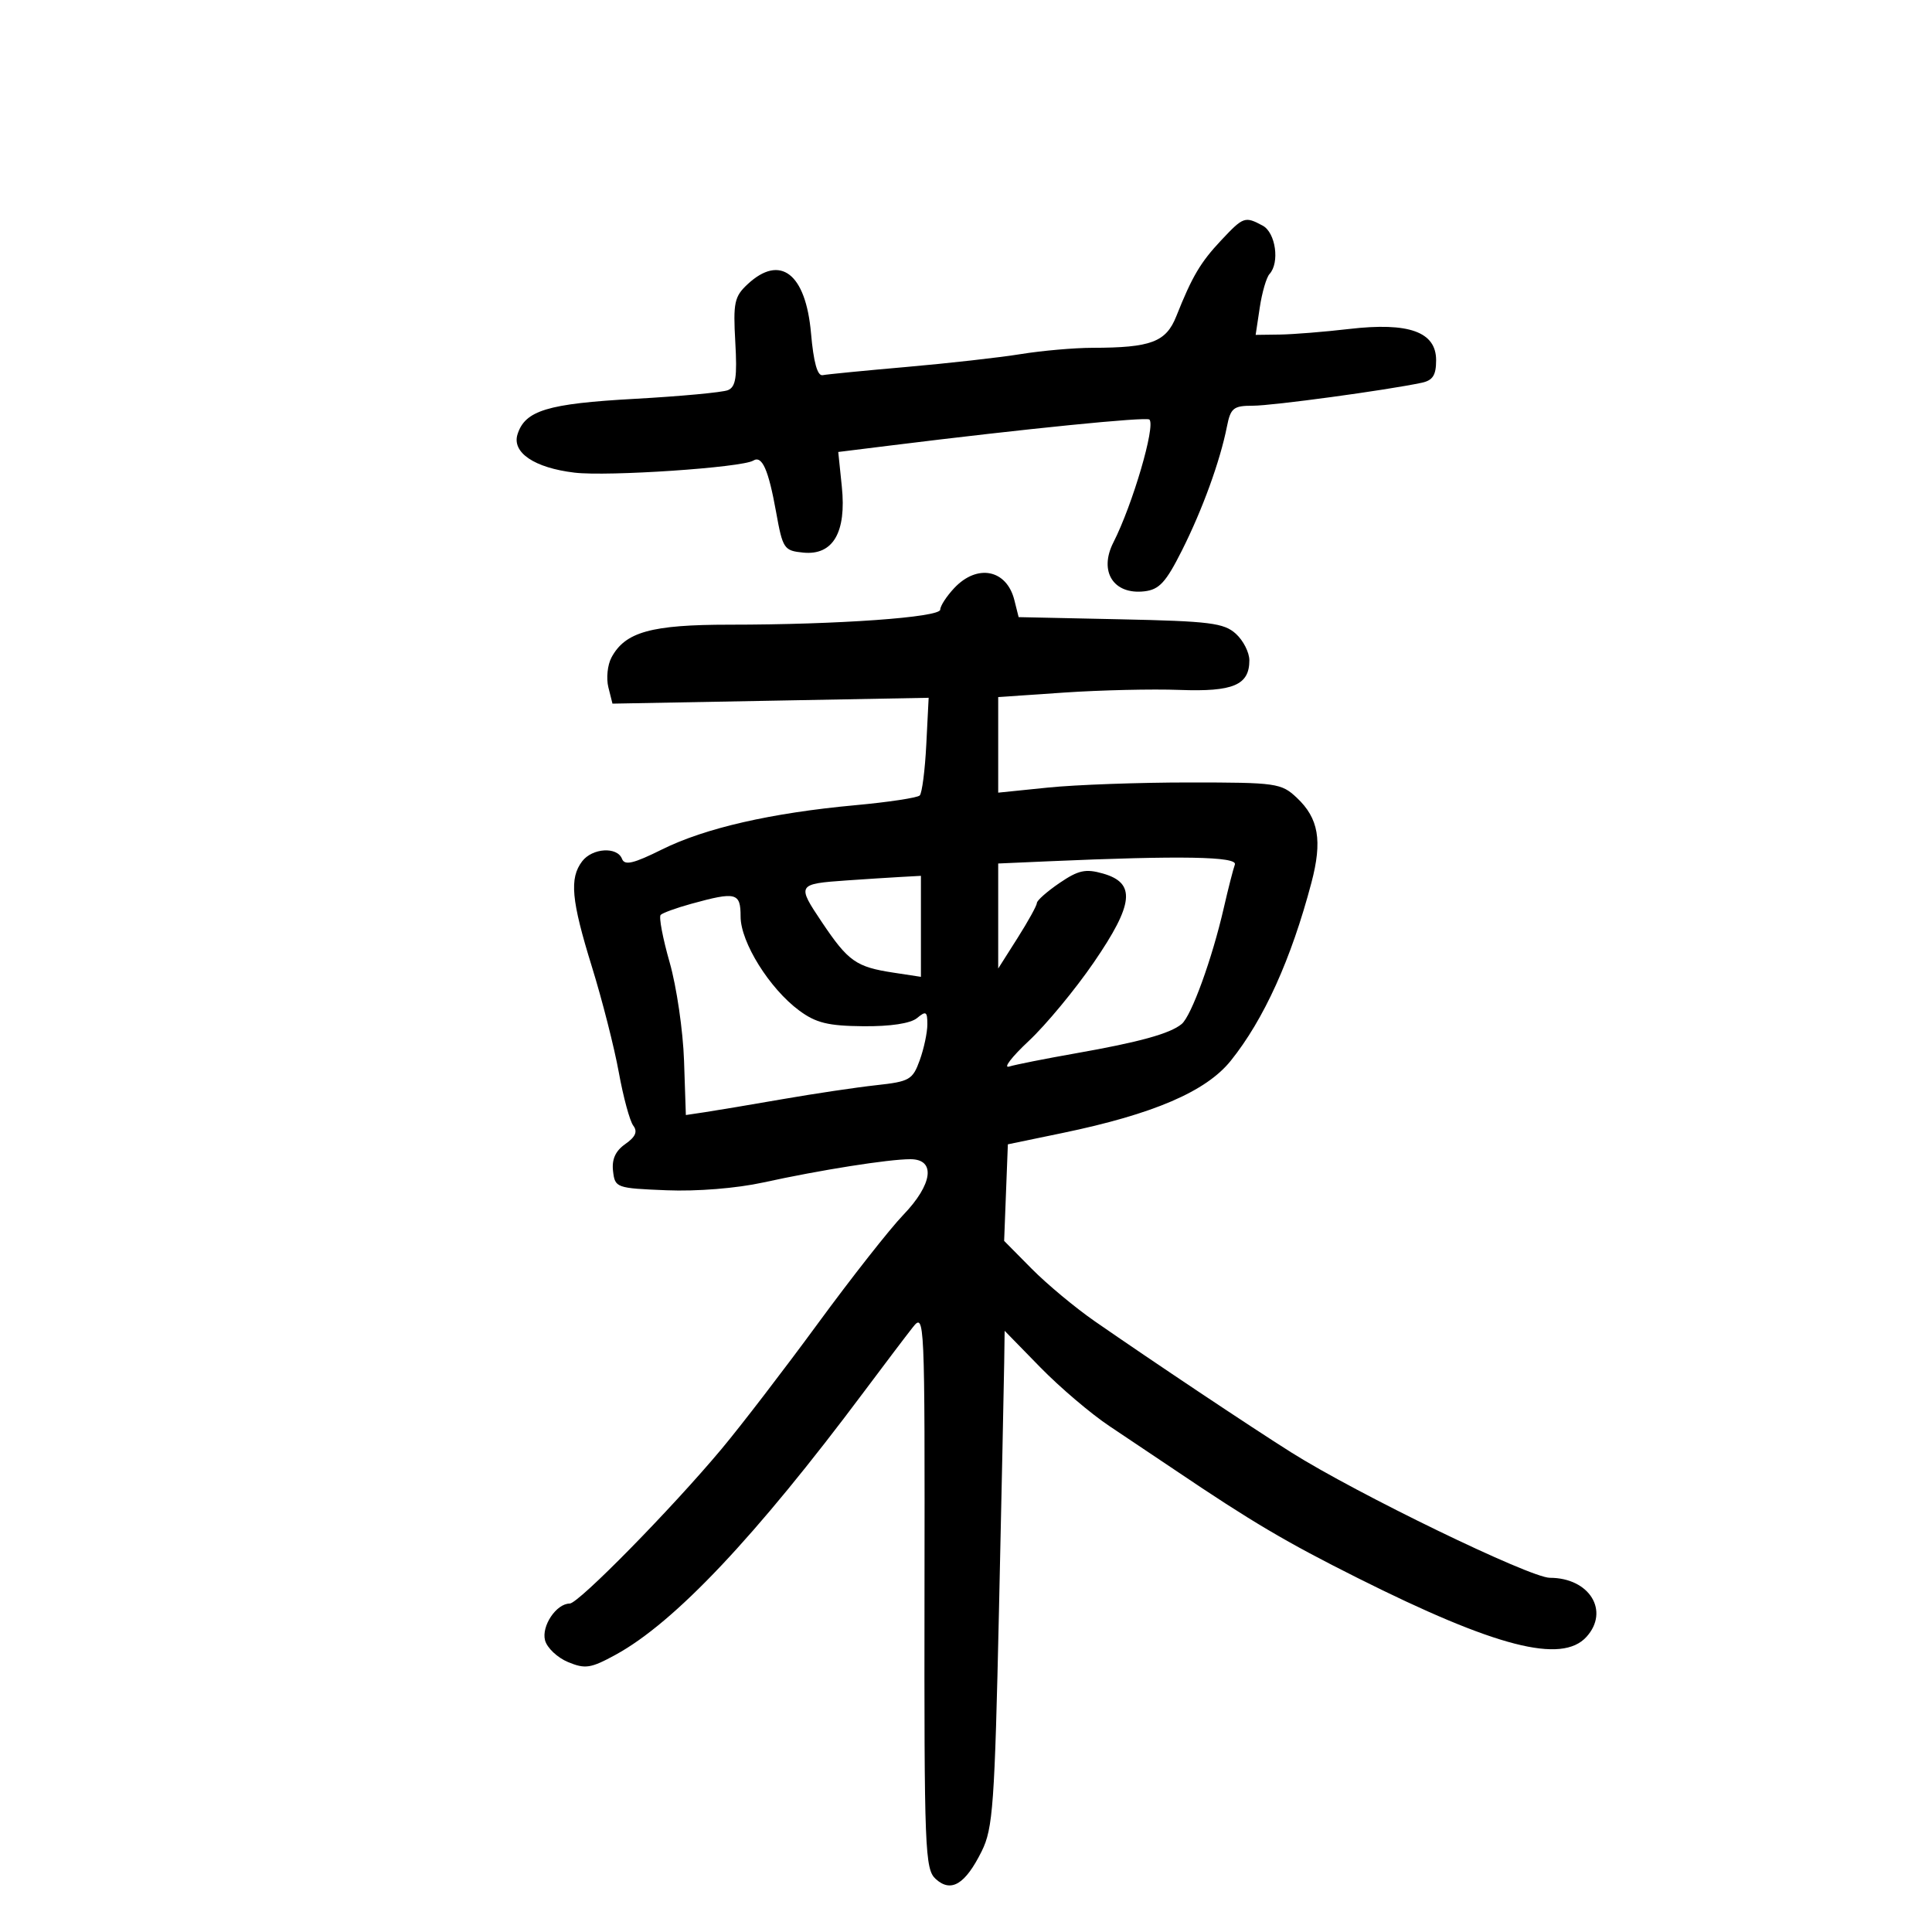 <svg xmlns="http://www.w3.org/2000/svg" width="300" height="300" viewBox="0 0 300 300" version="1.1">
	<path d="M 189.618 37.320 C 186.400 40.746, 185.115 42.922, 182.657 49.102 C 181.061 53.119, 178.735 53.994, 169.625 54.008 C 166.806 54.012, 161.800 54.452, 158.500 54.985 C 155.200 55.519, 147.205 56.418, 140.733 56.983 C 134.262 57.549, 128.418 58.121, 127.747 58.256 C 126.929 58.420, 126.332 56.277, 125.933 51.734 C 125.117 42.460, 121.159 39.408, 116.083 44.137 C 114.033 46.047, 113.831 46.999, 114.176 53.114 C 114.485 58.569, 114.253 60.081, 113.031 60.584 C 112.189 60.930, 105.650 61.538, 98.500 61.934 C 85.018 62.681, 81.535 63.738, 80.362 67.435 C 79.460 70.276, 82.984 72.648, 89.213 73.392 C 94.394 74.011, 115.210 72.607, 116.969 71.519 C 118.332 70.677, 119.324 72.912, 120.510 79.500 C 121.541 85.226, 121.734 85.514, 124.734 85.809 C 129.353 86.263, 131.452 82.667, 130.718 75.559 L 130.163 70.183 138.332 69.170 C 159.201 66.580, 178.028 64.694, 178.482 65.149 C 179.460 66.127, 175.872 78.362, 172.883 84.236 C 170.596 88.733, 172.901 92.371, 177.690 91.822 C 180.004 91.557, 181.032 90.441, 183.518 85.500 C 186.717 79.139, 189.452 71.615, 190.515 66.250 C 191.089 63.351, 191.524 63, 194.539 63 C 197.602 63, 215.226 60.605, 220.750 59.437 C 222.484 59.071, 223 58.267, 223 55.930 C 223 51.527, 218.764 50.006, 209.500 51.083 C 205.650 51.531, 200.807 51.920, 198.738 51.949 L 194.976 52 195.616 47.750 C 195.968 45.413, 196.648 43.072, 197.128 42.550 C 198.744 40.790, 198.083 36.115, 196.066 35.035 C 193.306 33.558, 193.074 33.640, 189.618 37.320 M 148.174 91.314 C 146.978 92.587, 146 94.094, 146 94.662 C 146 95.863, 130.089 97, 113.295 97 C 101.117 97, 97.074 98.124, 94.945 102.103 C 94.332 103.249, 94.117 105.328, 94.467 106.724 L 95.104 109.261 119.652 108.807 L 144.201 108.352 143.834 115.609 C 143.633 119.600, 143.174 123.159, 142.815 123.519 C 142.455 123.878, 137.962 124.558, 132.831 125.029 C 119.782 126.226, 109.472 128.585, 102.805 131.898 C 98.365 134.105, 96.994 134.428, 96.586 133.364 C 95.844 131.431, 91.970 131.672, 90.392 133.750 C 88.394 136.382, 88.709 139.785, 91.908 150.112 C 93.508 155.275, 95.387 162.650, 96.085 166.500 C 96.783 170.350, 97.796 174.082, 98.336 174.794 C 99.038 175.719, 98.685 176.532, 97.102 177.641 C 95.568 178.715, 94.980 180.010, 95.193 181.847 C 95.493 184.440, 95.682 184.507, 103.500 184.825 C 108.218 185.017, 114.371 184.521, 118.500 183.618 C 127.384 181.673, 137.960 180, 141.365 180 C 145.344 180, 144.843 183.889, 140.250 188.660 C 138.188 190.802, 132.225 198.386, 127 205.513 C 121.775 212.640, 115.048 221.403, 112.052 224.985 C 104.259 234.305, 89.825 249, 88.465 249 C 86.392 249, 84.052 252.484, 84.633 254.705 C 84.940 255.877, 86.548 257.399, 88.207 258.086 C 90.876 259.191, 91.729 259.060, 95.594 256.948 C 104.756 251.943, 117.319 238.638, 134.173 216.089 C 137.293 211.915, 140.693 207.426, 141.729 206.113 C 143.581 203.766, 143.611 204.444, 143.556 246.935 C 143.504 287.389, 143.615 290.247, 145.309 291.779 C 147.689 293.933, 149.884 292.603, 152.438 287.459 C 154.188 283.936, 154.449 280.291, 155.121 250.028 C 155.530 231.588, 155.895 214.283, 155.932 211.573 L 156 206.647 161.533 212.314 C 164.576 215.430, 169.413 219.543, 172.283 221.452 C 175.152 223.362, 179.750 226.443, 182.500 228.299 C 194.389 236.322, 199.696 239.458, 210.828 245.036 C 232.253 255.771, 242.510 258.409, 246.345 254.171 C 249.988 250.146, 246.800 245, 240.665 245 C 237.605 245, 210.694 231.953, 200.500 225.527 C 194.099 221.492, 179.050 211.447, 170 205.170 C 166.975 203.072, 162.570 199.405, 160.211 197.021 L 155.922 192.686 156.211 185.188 L 156.500 177.690 165 175.927 C 179.094 173.003, 187.269 169.493, 191.107 164.717 C 196.256 158.310, 200.499 148.945, 203.638 137.058 C 205.358 130.541, 204.760 127.063, 201.369 123.876 C 198.955 121.605, 198.213 121.500, 184.671 121.500 C 176.877 121.500, 167.012 121.856, 162.750 122.292 L 155 123.083 155 115.661 L 155 108.239 165.250 107.541 C 170.887 107.158, 178.941 106.972, 183.147 107.130 C 191.496 107.442, 194 106.381, 194 102.533 C 194 101.310, 193.054 99.453, 191.897 98.405 C 190.054 96.735, 187.842 96.458, 173.984 96.164 L 158.173 95.827 157.507 93.174 C 156.315 88.422, 151.747 87.512, 148.174 91.314 M 162.750 133.743 L 155 134.084 155 142.238 L 155 150.392 158 145.661 C 159.650 143.059, 161.003 140.609, 161.007 140.215 C 161.011 139.822, 162.593 138.424, 164.523 137.110 C 167.450 135.117, 168.569 134.873, 171.266 135.642 C 176.407 137.107, 176.074 140.354, 169.850 149.435 C 166.958 153.655, 162.413 159.146, 159.751 161.636 C 157.089 164.126, 155.719 165.915, 156.706 165.612 C 157.693 165.310, 162.325 164.389, 167 163.566 C 176.928 161.819, 181.688 160.503, 183.487 159.011 C 184.996 157.759, 188.224 148.866, 190.025 141 C 190.718 137.975, 191.494 134.938, 191.749 134.250 C 192.217 132.993, 183.344 132.838, 162.750 133.743 M 131.500 136.710 C 123.770 137.250, 123.705 137.359, 127.630 143.204 C 131.723 149.299, 132.927 150.147, 138.750 151.035 L 143 151.683 143 143.841 L 143 136 139.750 136.180 C 137.963 136.279, 134.250 136.518, 131.500 136.710 M 107.320 140.348 C 105.020 140.982, 102.891 141.754, 102.587 142.066 C 102.284 142.377, 102.913 145.699, 103.985 149.448 C 105.057 153.198, 106.062 160.063, 106.217 164.704 L 106.500 173.142 109.500 172.693 C 111.150 172.446, 116.550 171.540, 121.500 170.679 C 126.450 169.819, 133.005 168.842, 136.067 168.508 C 141.235 167.945, 141.718 167.668, 142.817 164.630 C 143.468 162.830, 144 160.322, 144 159.057 C 144 157.059, 143.788 156.931, 142.398 158.085 C 141.394 158.918, 138.276 159.392, 134.054 159.353 C 128.585 159.303, 126.706 158.842, 124.097 156.914 C 119.490 153.508, 115 146.309, 115 142.329 C 115 138.594, 114.322 138.419, 107.320 140.348" stroke="none" fill="black" fill-rule="evenodd"/>
</svg>
